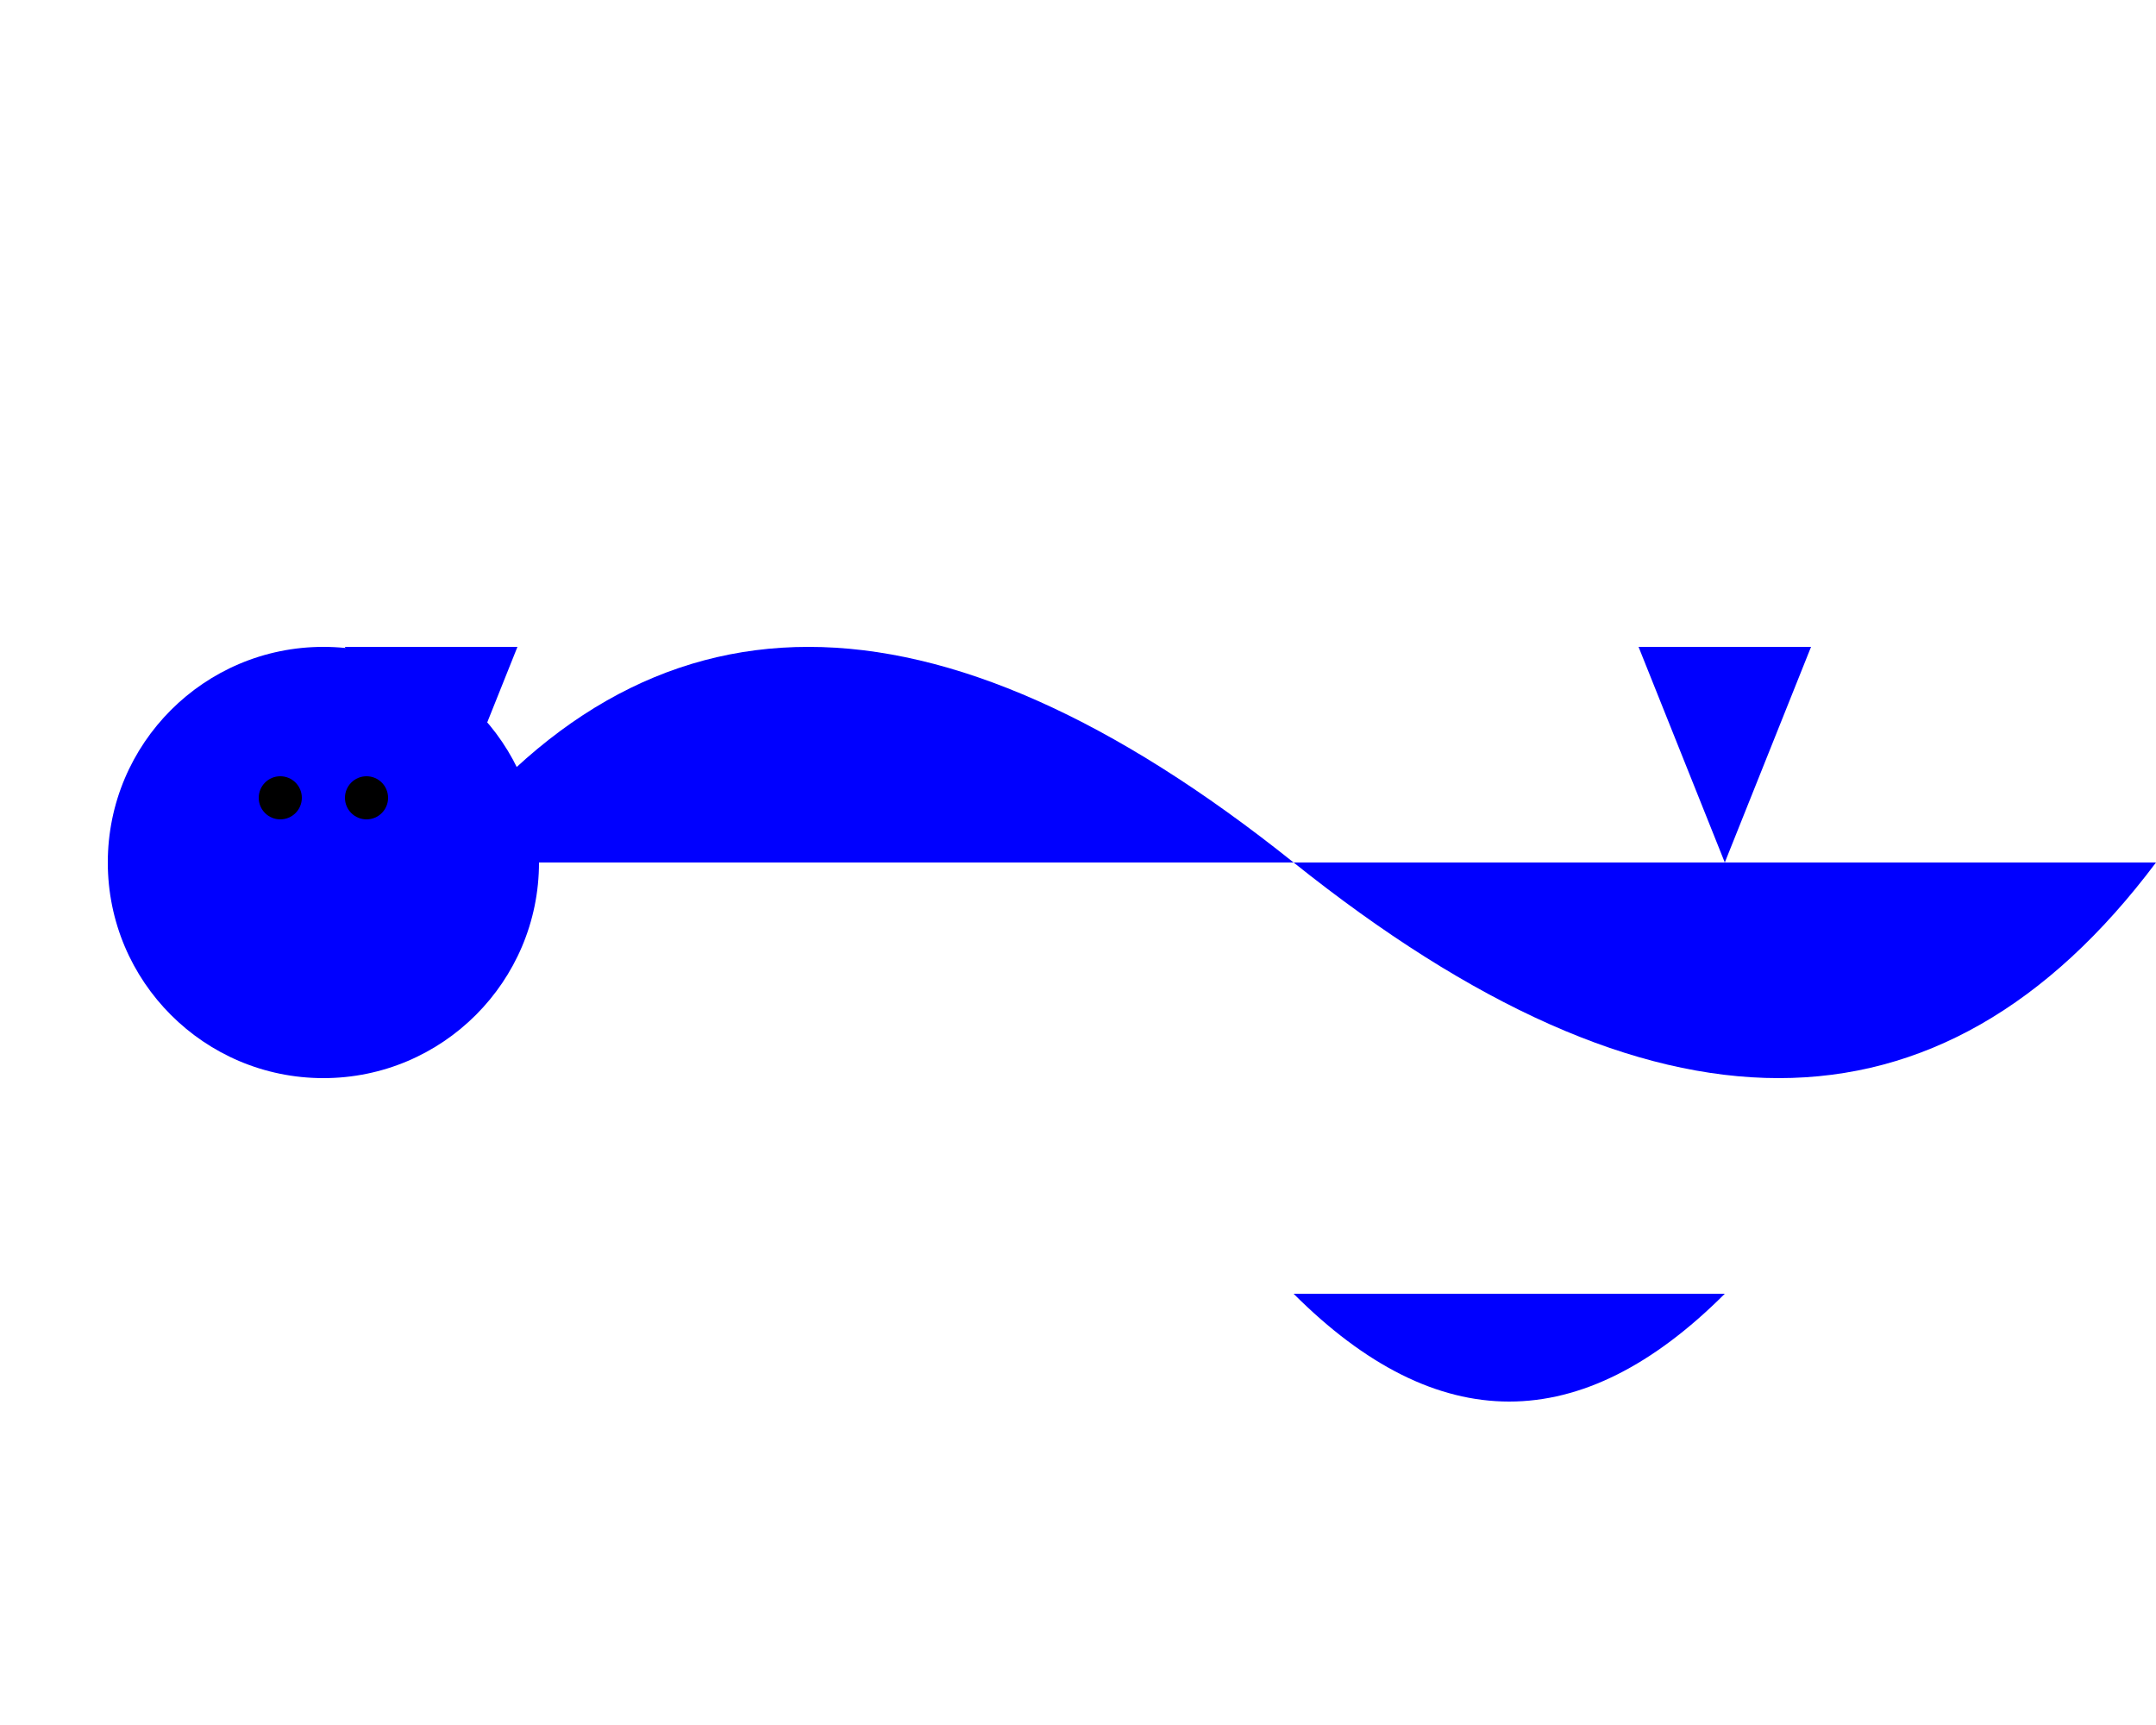 <svg xmlns="http://www.w3.org/2000/svg" viewBox="0 0 500 400">
  <!-- Body -->
  <path d="M100,200 Q175,100 300,200 Q425,300 500,200" fill="blue"/>

  <!-- Fin (left) -->
  <path d="M80,150 L100,200 L120,150 Z" fill="blue"/>

  <!-- Fin (right) -->
  <path d="M420,150 L400,200 L380,150 Z" fill="blue"/>

  <!-- Tail fin -->
  <path d="M300,300 Q350,350 400,300" fill="blue"/>

  <!-- Head -->
  <circle cx="75" cy="200" r="50" fill="blue"/>

  <!-- Eye (left) -->
  <circle cx="65" cy="185" r="5" fill="black"/>

  <!-- Eye (right) -->
  <circle cx="85" cy="185" r="5" fill="black"/>
</svg>